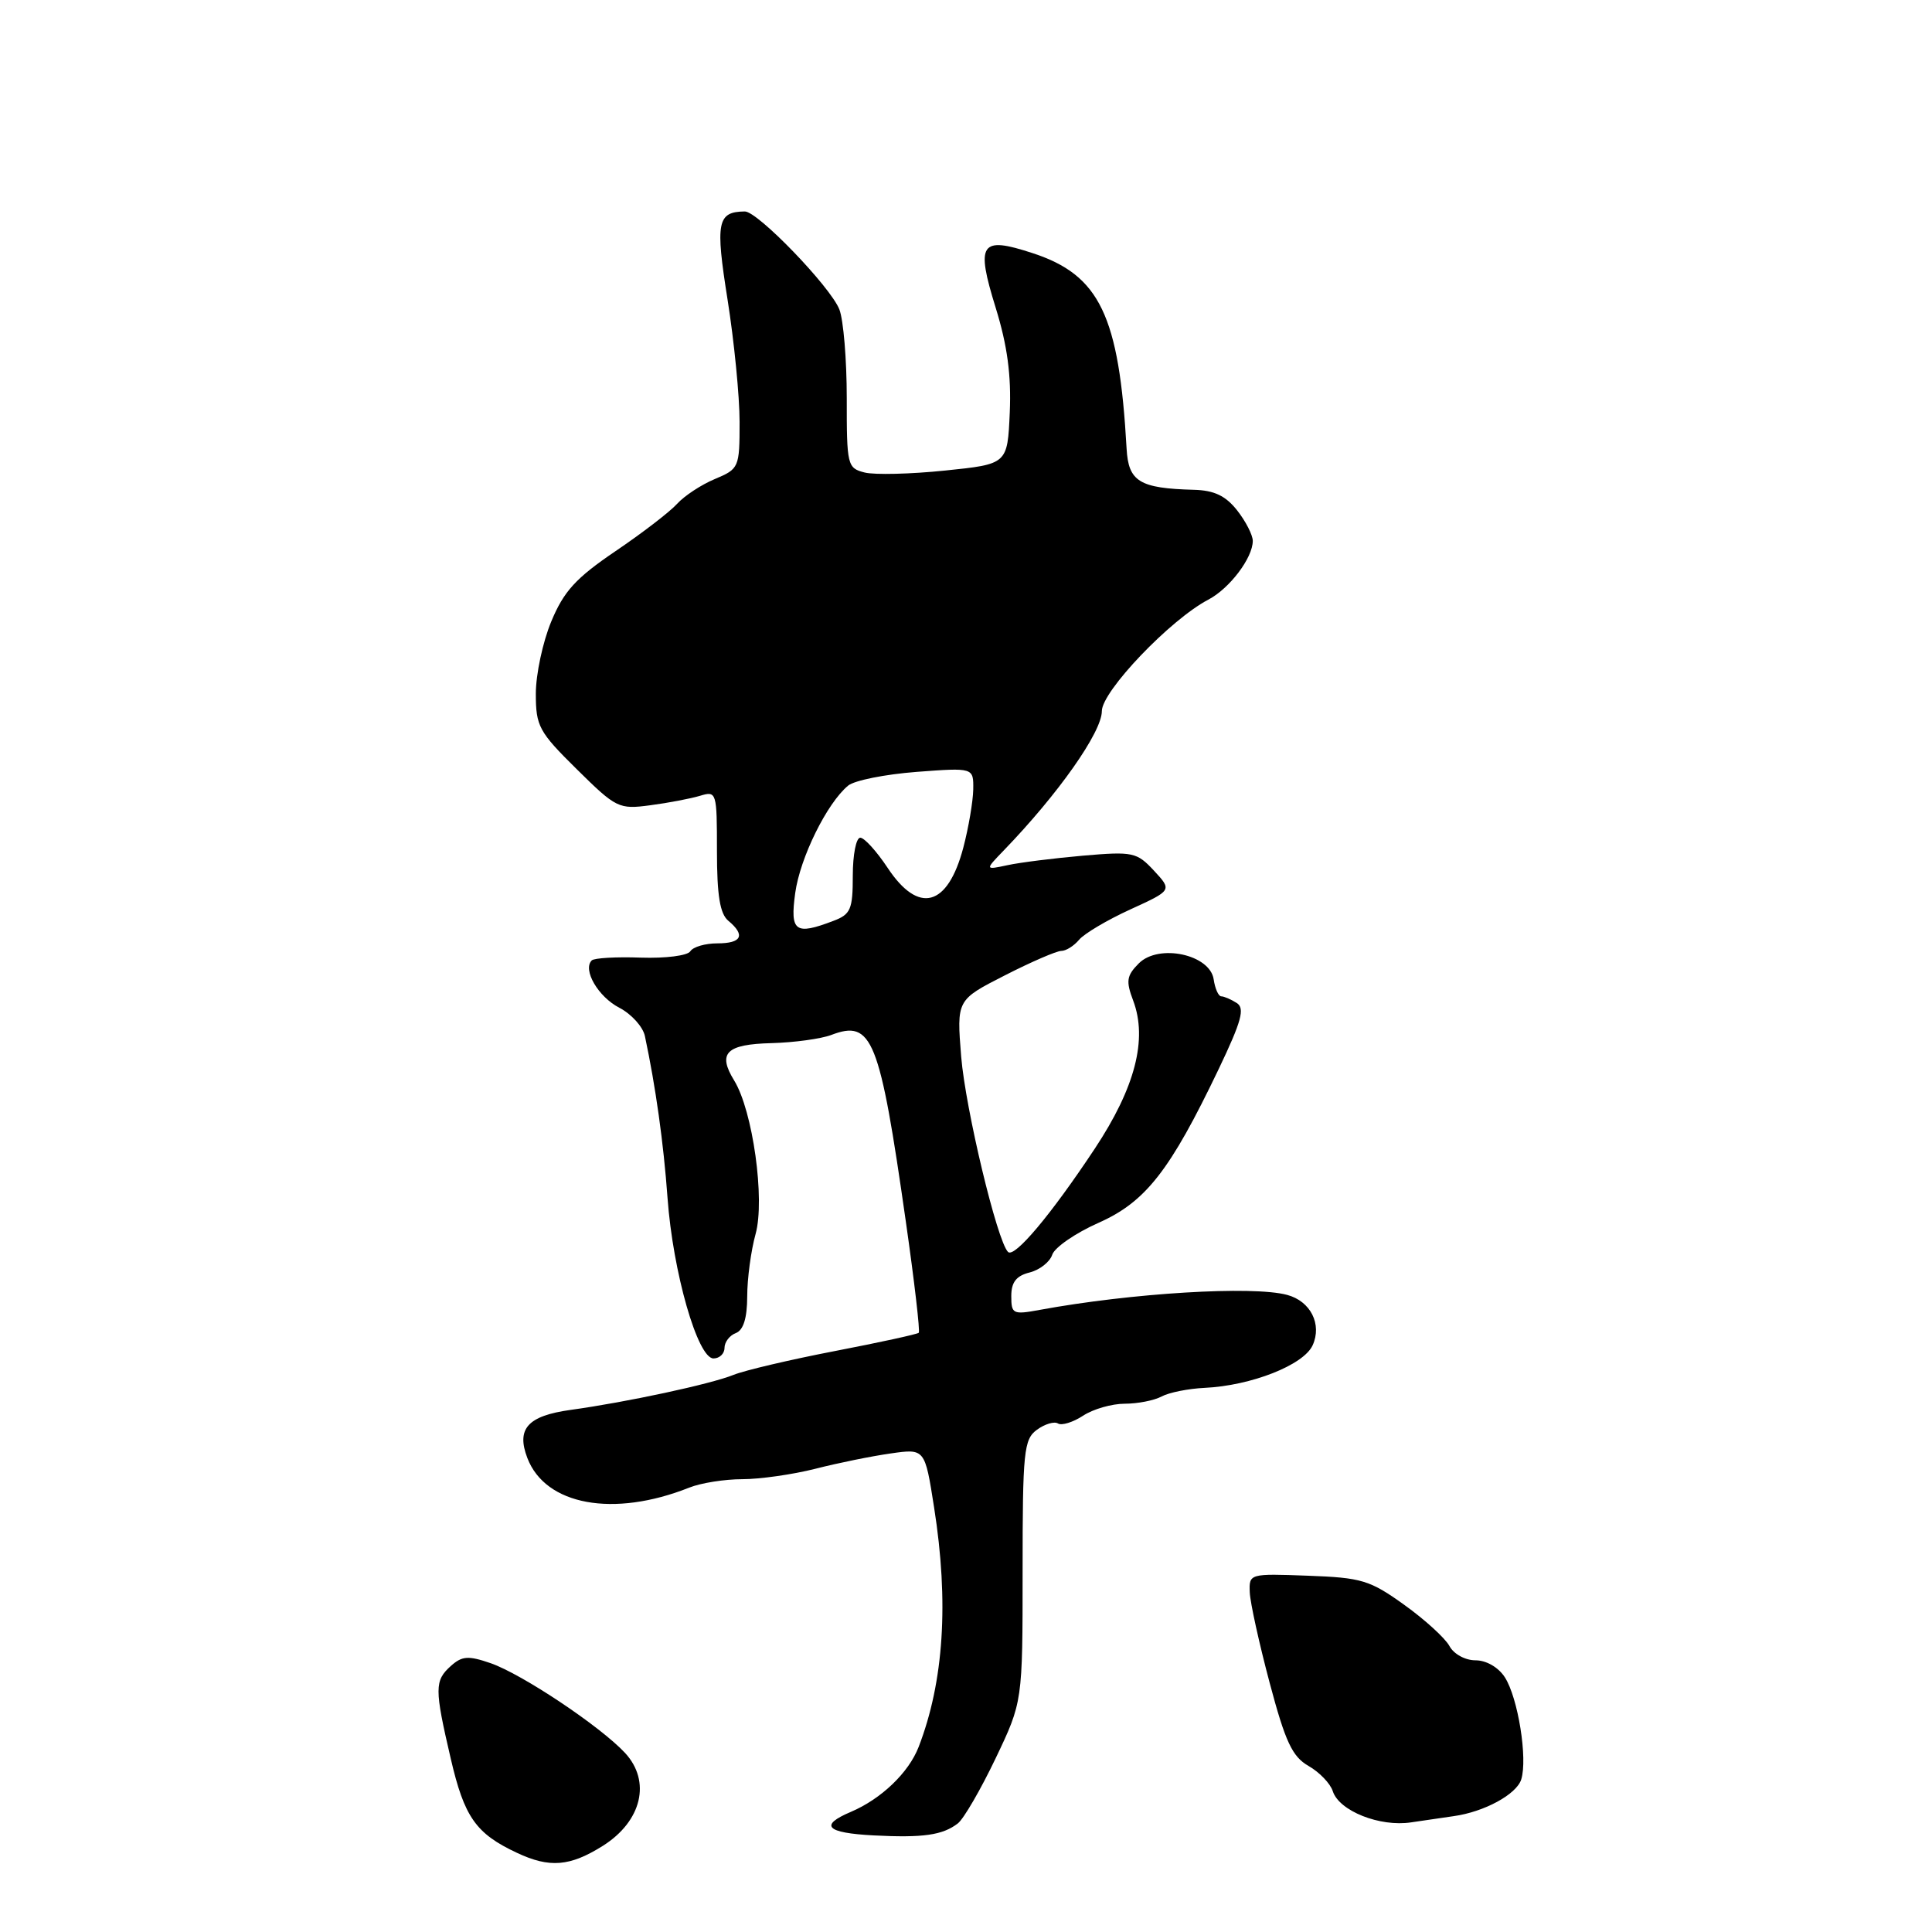 <?xml version="1.0" encoding="UTF-8" standalone="no"?>
<!DOCTYPE svg PUBLIC "-//W3C//DTD SVG 1.1//EN" "http://www.w3.org/Graphics/SVG/1.1/DTD/svg11.dtd" >
<svg xmlns="http://www.w3.org/2000/svg" xmlns:xlink="http://www.w3.org/1999/xlink" version="1.1" viewBox="0 0 256 256">
 <g >
 <path fill="currentColor"
d=" M 79.90 244.57 C 85.05 241.31 86.30 236.03 82.82 232.27 C 79.55 228.75 69.18 221.83 65.01 220.38 C 62.05 219.36 61.23 219.42 59.75 220.74 C 57.57 222.70 57.56 223.73 59.72 233.00 C 61.52 240.78 63.05 242.96 68.50 245.51 C 72.83 247.55 75.53 247.32 79.90 244.57 Z  M 126.92 241.61 C 127.70 241.00 129.95 237.12 131.92 233.00 C 135.50 225.50 135.50 225.50 135.50 208.17 C 135.50 192.31 135.66 190.72 137.40 189.45 C 138.44 188.69 139.70 188.31 140.19 188.62 C 140.68 188.92 142.18 188.46 143.51 187.59 C 144.84 186.71 147.33 186.00 149.03 186.00 C 150.74 186.00 152.94 185.57 153.92 185.04 C 154.91 184.51 157.47 184.00 159.61 183.90 C 165.79 183.61 172.73 180.88 173.93 178.26 C 175.20 175.47 173.66 172.41 170.55 171.58 C 165.98 170.35 149.91 171.33 137.75 173.57 C 134.22 174.22 134.00 174.11 134.00 171.74 C 134.00 169.90 134.66 169.05 136.43 168.61 C 137.77 168.27 139.12 167.21 139.43 166.25 C 139.75 165.29 142.50 163.39 145.54 162.04 C 151.81 159.26 155.03 155.14 161.49 141.64 C 164.52 135.29 164.98 133.60 163.87 132.90 C 163.12 132.42 162.19 132.02 161.82 132.02 C 161.45 132.01 161.00 131.00 160.82 129.78 C 160.34 126.47 153.55 125.01 150.90 127.65 C 149.28 129.28 149.17 129.99 150.15 132.58 C 152.08 137.70 150.42 144.12 145.06 152.21 C 139.25 160.98 134.42 166.72 133.57 165.89 C 132.13 164.48 127.93 146.94 127.36 140.00 C 126.76 132.50 126.76 132.50 133.13 129.25 C 136.63 127.46 140.01 126.00 140.63 126.00 C 141.25 126.00 142.30 125.34 142.98 124.53 C 143.65 123.72 146.70 121.91 149.76 120.51 C 155.32 117.97 155.32 117.97 152.91 115.37 C 150.63 112.92 150.12 112.81 143.50 113.38 C 139.65 113.72 135.15 114.28 133.50 114.64 C 130.50 115.28 130.50 115.28 133.00 112.69 C 140.21 105.23 146.00 97.01 146.00 94.23 C 146.00 91.59 155.07 82.10 160.10 79.46 C 162.92 77.99 166.00 73.92 166.00 71.67 C 166.00 70.90 165.07 69.08 163.93 67.63 C 162.40 65.69 160.89 64.97 158.18 64.90 C 150.99 64.71 149.52 63.81 149.28 59.45 C 148.29 41.80 145.71 36.44 136.82 33.54 C 129.90 31.27 129.27 32.19 131.94 40.80 C 133.48 45.78 134.01 49.74 133.80 54.64 C 133.50 61.50 133.50 61.50 125.23 62.35 C 120.68 62.82 115.88 62.94 114.57 62.61 C 112.28 62.03 112.19 61.67 112.20 52.76 C 112.20 47.66 111.76 42.38 111.22 41.00 C 110.04 38.00 100.39 27.99 98.69 28.02 C 95.04 28.06 94.77 29.43 96.41 39.73 C 97.28 45.24 98.00 52.52 98.00 55.92 C 98.00 61.96 97.92 62.13 94.73 63.47 C 92.93 64.22 90.68 65.70 89.72 66.76 C 88.76 67.82 85.08 70.65 81.53 73.05 C 76.30 76.60 74.71 78.34 73.05 82.34 C 71.92 85.05 71.00 89.36 71.00 91.92 C 71.00 96.22 71.40 96.97 76.42 101.92 C 81.65 107.09 82.00 107.26 86.17 106.70 C 88.55 106.39 91.51 105.82 92.75 105.45 C 94.95 104.78 95.00 104.94 95.00 112.76 C 95.00 118.65 95.40 121.08 96.50 122.00 C 98.81 123.92 98.29 125.00 95.06 125.00 C 93.44 125.00 91.83 125.47 91.47 126.05 C 91.11 126.63 88.19 127.00 84.91 126.89 C 81.66 126.77 78.73 126.94 78.41 127.26 C 77.17 128.49 79.26 132.08 82.06 133.53 C 83.66 134.36 85.18 136.04 85.45 137.27 C 86.88 144.01 87.92 151.41 88.45 158.71 C 89.16 168.55 92.44 180.00 94.54 180.00 C 95.34 180.00 96.00 179.37 96.00 178.61 C 96.00 177.84 96.67 176.95 97.50 176.64 C 98.51 176.25 99.00 174.66 99.01 171.78 C 99.01 169.43 99.51 165.70 100.12 163.51 C 101.39 158.93 99.75 147.18 97.28 143.17 C 95.05 139.54 96.21 138.37 102.24 138.22 C 105.23 138.14 108.79 137.65 110.14 137.14 C 115.57 135.07 116.56 137.54 120.03 161.88 C 121.16 169.78 121.93 176.41 121.74 176.60 C 121.54 176.79 116.55 177.88 110.63 179.02 C 104.72 180.16 98.67 181.58 97.19 182.18 C 94.18 183.40 83.06 185.79 75.60 186.82 C 69.92 187.61 68.39 189.32 69.88 193.20 C 72.28 199.46 81.29 201.11 91.32 197.12 C 92.86 196.50 96.03 196.00 98.36 196.00 C 100.68 196.00 105.04 195.38 108.04 194.62 C 111.04 193.85 115.54 192.94 118.02 192.59 C 122.55 191.94 122.55 191.94 123.77 199.73 C 125.75 212.28 125.07 222.83 121.72 231.49 C 120.40 234.89 116.77 238.37 112.75 240.08 C 108.50 241.88 109.46 242.87 115.75 243.20 C 122.32 243.54 124.90 243.17 126.92 241.61 Z  M 192.61 240.65 C 196.66 240.09 200.94 237.77 201.57 235.79 C 202.44 233.04 201.15 224.97 199.40 222.25 C 198.55 220.93 196.95 220.00 195.51 220.00 C 194.14 220.00 192.63 219.17 192.06 218.11 C 191.50 217.07 188.81 214.61 186.07 212.65 C 181.52 209.38 180.43 209.05 173.30 208.79 C 165.55 208.50 165.50 208.52 165.60 211.00 C 165.66 212.38 166.85 217.78 168.24 223.00 C 170.32 230.82 171.23 232.76 173.39 234.00 C 174.83 234.82 176.28 236.33 176.60 237.34 C 177.44 239.96 182.84 242.11 187.00 241.47 C 188.93 241.18 191.45 240.81 192.61 240.65 Z  M 105.37 118.33 C 106.01 113.66 109.57 106.43 112.38 104.10 C 113.21 103.41 117.28 102.60 121.44 102.28 C 129.00 101.71 129.00 101.71 128.96 104.61 C 128.93 106.20 128.34 109.67 127.64 112.33 C 125.57 120.16 121.72 121.19 117.62 115.00 C 116.16 112.80 114.53 111.00 113.99 111.00 C 113.44 111.00 113.00 113.26 113.00 116.02 C 113.00 120.50 112.72 121.16 110.43 122.02 C 105.36 123.96 104.67 123.45 105.37 118.33 Z "/>
</g>
</svg>